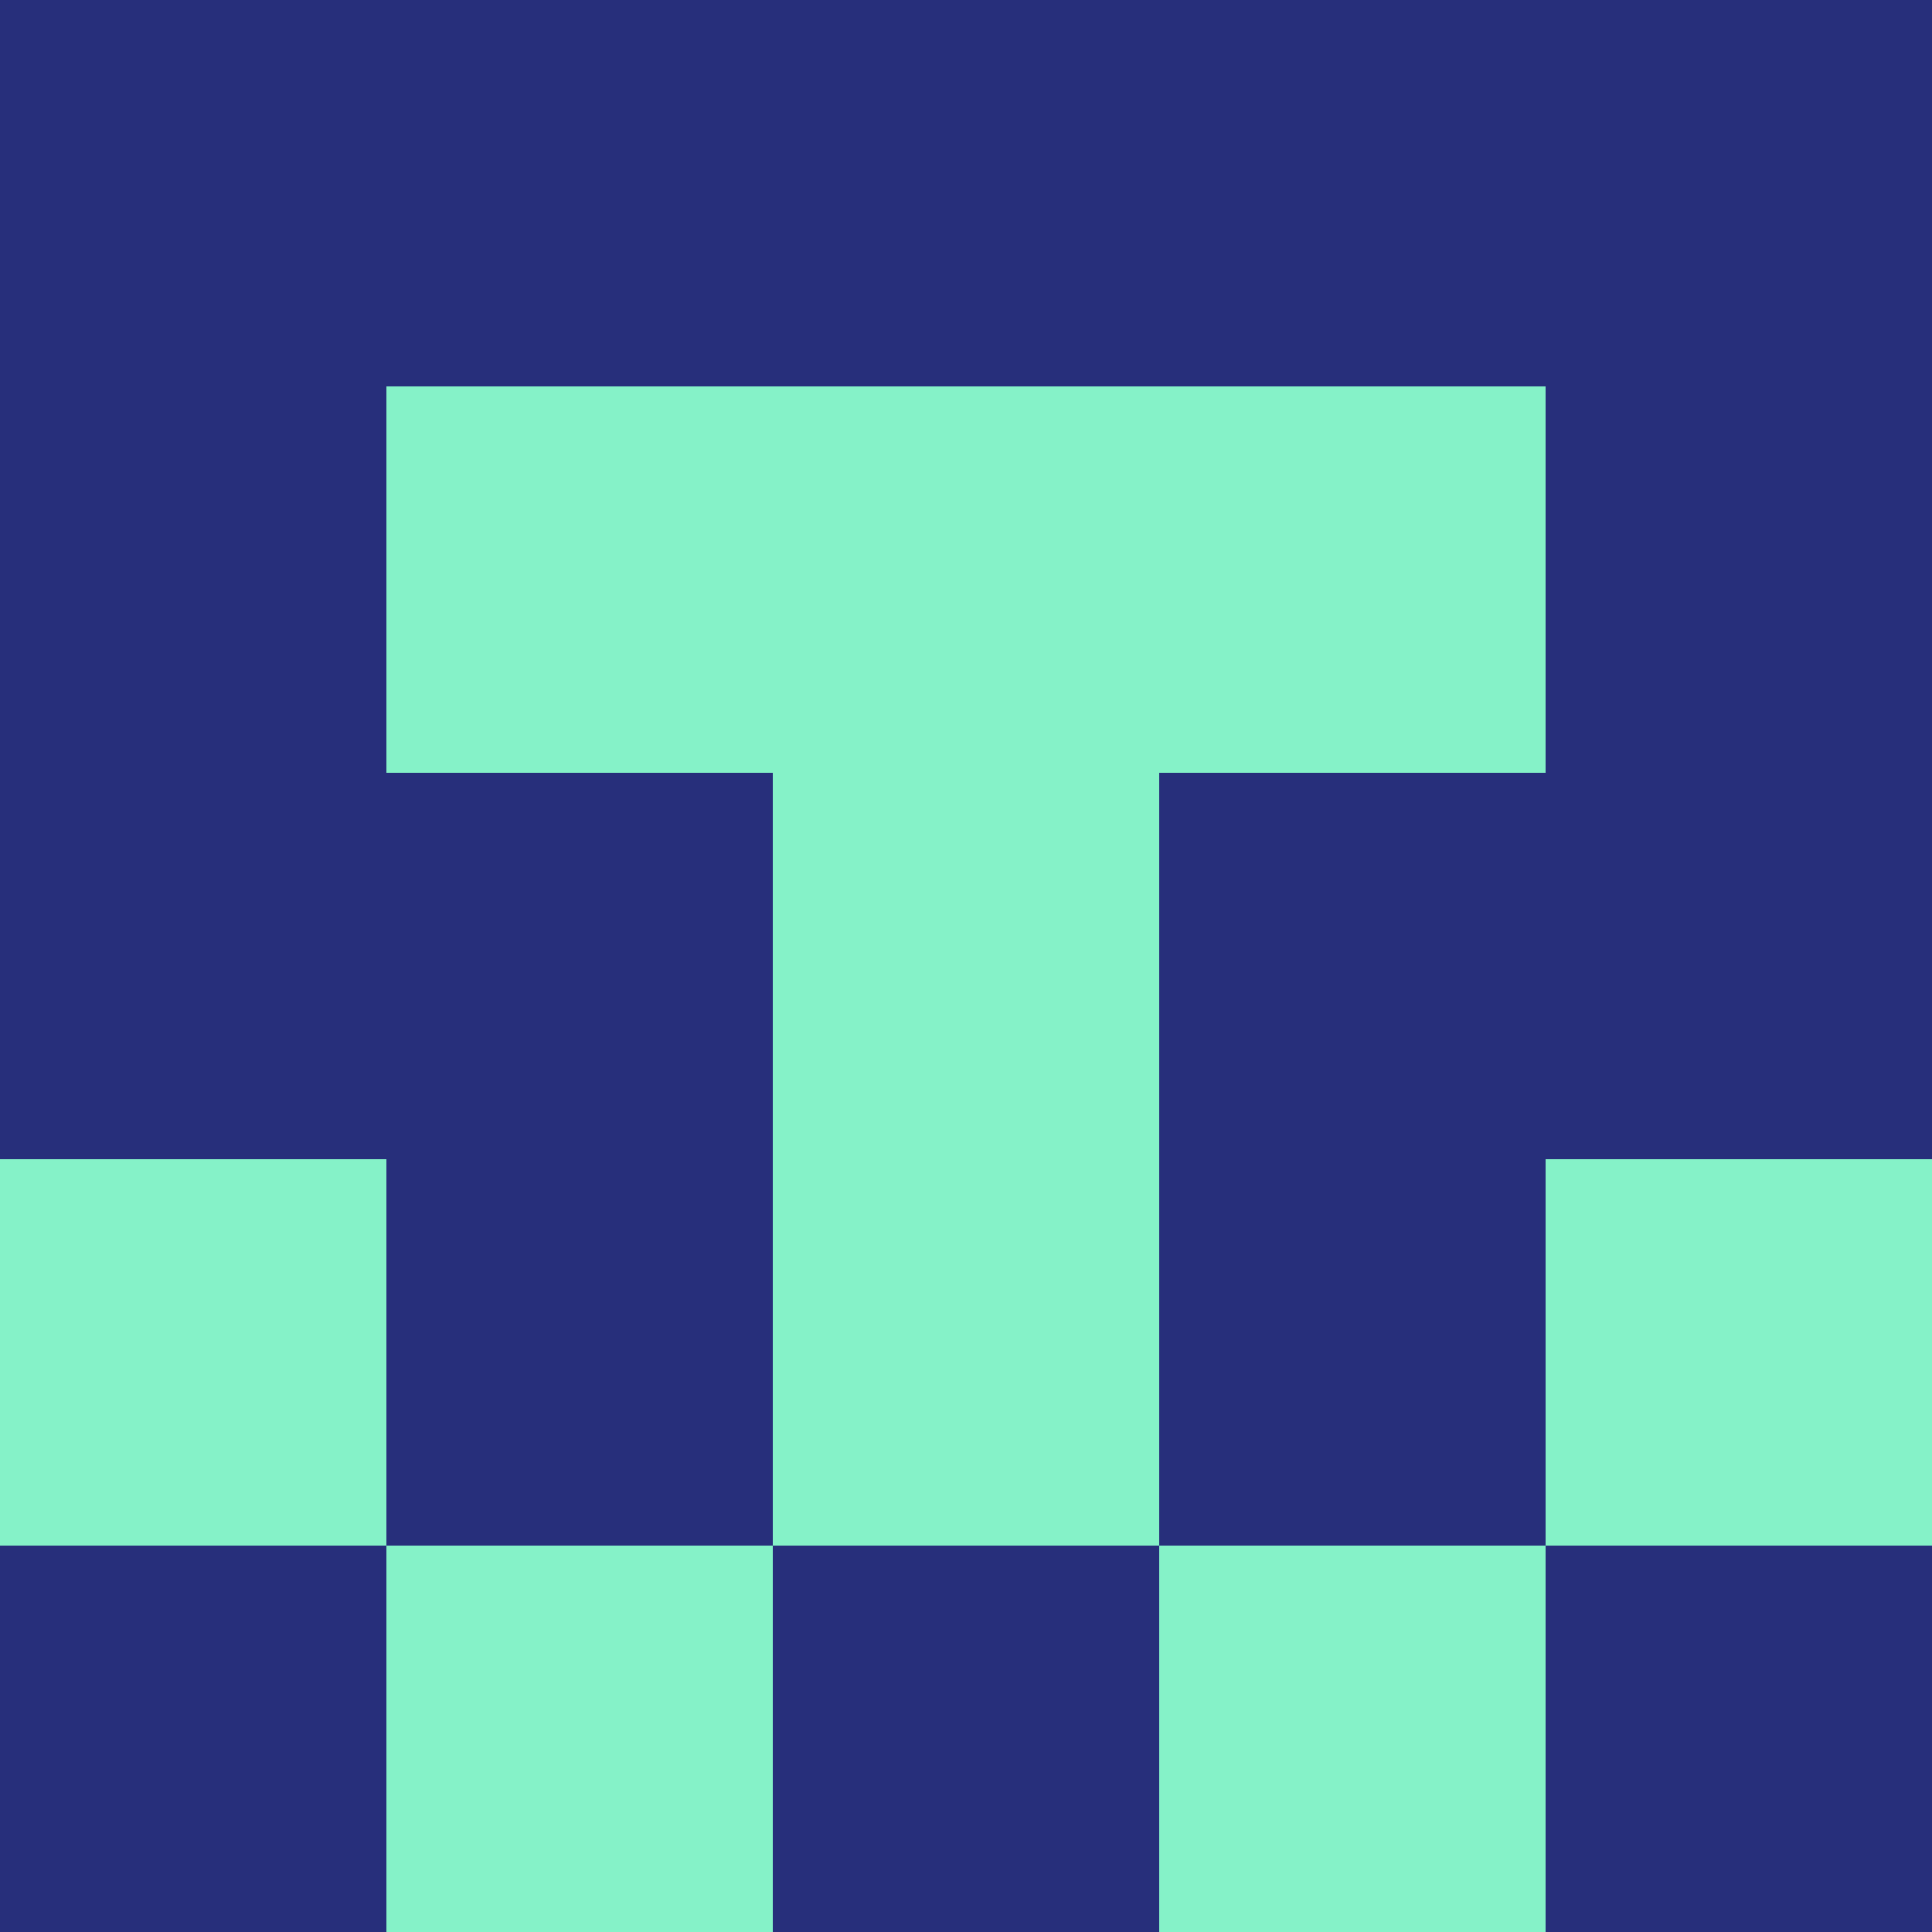 <?xml version="1.0" encoding="utf-8"?>
<!DOCTYPE svg PUBLIC "-//W3C//DTD SVG 20010904//EN"
        "http://www.w3.org/TR/2001/REC-SVG-20010904/DTD/svg10.dtd">

<svg viewBox="0 0 5 5"
     xmlns="http://www.w3.org/2000/svg"
     xmlns:xlink="http://www.w3.org/1999/xlink">

            <rect x ="0" y="0"
          width="1" height="1"
          fill="#272F7B"></rect>
        <rect x ="4" y="0"
          width="1" height="1"
          fill="#272F7B"></rect>
        <rect x ="1" y="0"
          width="1" height="1"
          fill="#272F7B"></rect>
        <rect x ="3" y="0"
          width="1" height="1"
          fill="#272F7B"></rect>
        <rect x ="2" y="0"
          width="1" height="1"
          fill="#272F7B"></rect>
                <rect x ="0" y="1"
          width="1" height="1"
          fill="#272F7B"></rect>
        <rect x ="4" y="1"
          width="1" height="1"
          fill="#272F7B"></rect>
        <rect x ="1" y="1"
          width="1" height="1"
          fill="#85F2C8"></rect>
        <rect x ="3" y="1"
          width="1" height="1"
          fill="#85F2C8"></rect>
        <rect x ="2" y="1"
          width="1" height="1"
          fill="#85F2C8"></rect>
                <rect x ="0" y="2"
          width="1" height="1"
          fill="#272F7B"></rect>
        <rect x ="4" y="2"
          width="1" height="1"
          fill="#272F7B"></rect>
        <rect x ="1" y="2"
          width="1" height="1"
          fill="#272F7B"></rect>
        <rect x ="3" y="2"
          width="1" height="1"
          fill="#272F7B"></rect>
        <rect x ="2" y="2"
          width="1" height="1"
          fill="#85F2C8"></rect>
                <rect x ="0" y="3"
          width="1" height="1"
          fill="#85F2C8"></rect>
        <rect x ="4" y="3"
          width="1" height="1"
          fill="#85F2C8"></rect>
        <rect x ="1" y="3"
          width="1" height="1"
          fill="#272F7B"></rect>
        <rect x ="3" y="3"
          width="1" height="1"
          fill="#272F7B"></rect>
        <rect x ="2" y="3"
          width="1" height="1"
          fill="#85F2C8"></rect>
                <rect x ="0" y="4"
          width="1" height="1"
          fill="#272F7B"></rect>
        <rect x ="4" y="4"
          width="1" height="1"
          fill="#272F7B"></rect>
        <rect x ="1" y="4"
          width="1" height="1"
          fill="#85F2C8"></rect>
        <rect x ="3" y="4"
          width="1" height="1"
          fill="#85F2C8"></rect>
        <rect x ="2" y="4"
          width="1" height="1"
          fill="#272F7B"></rect>
        </svg>


